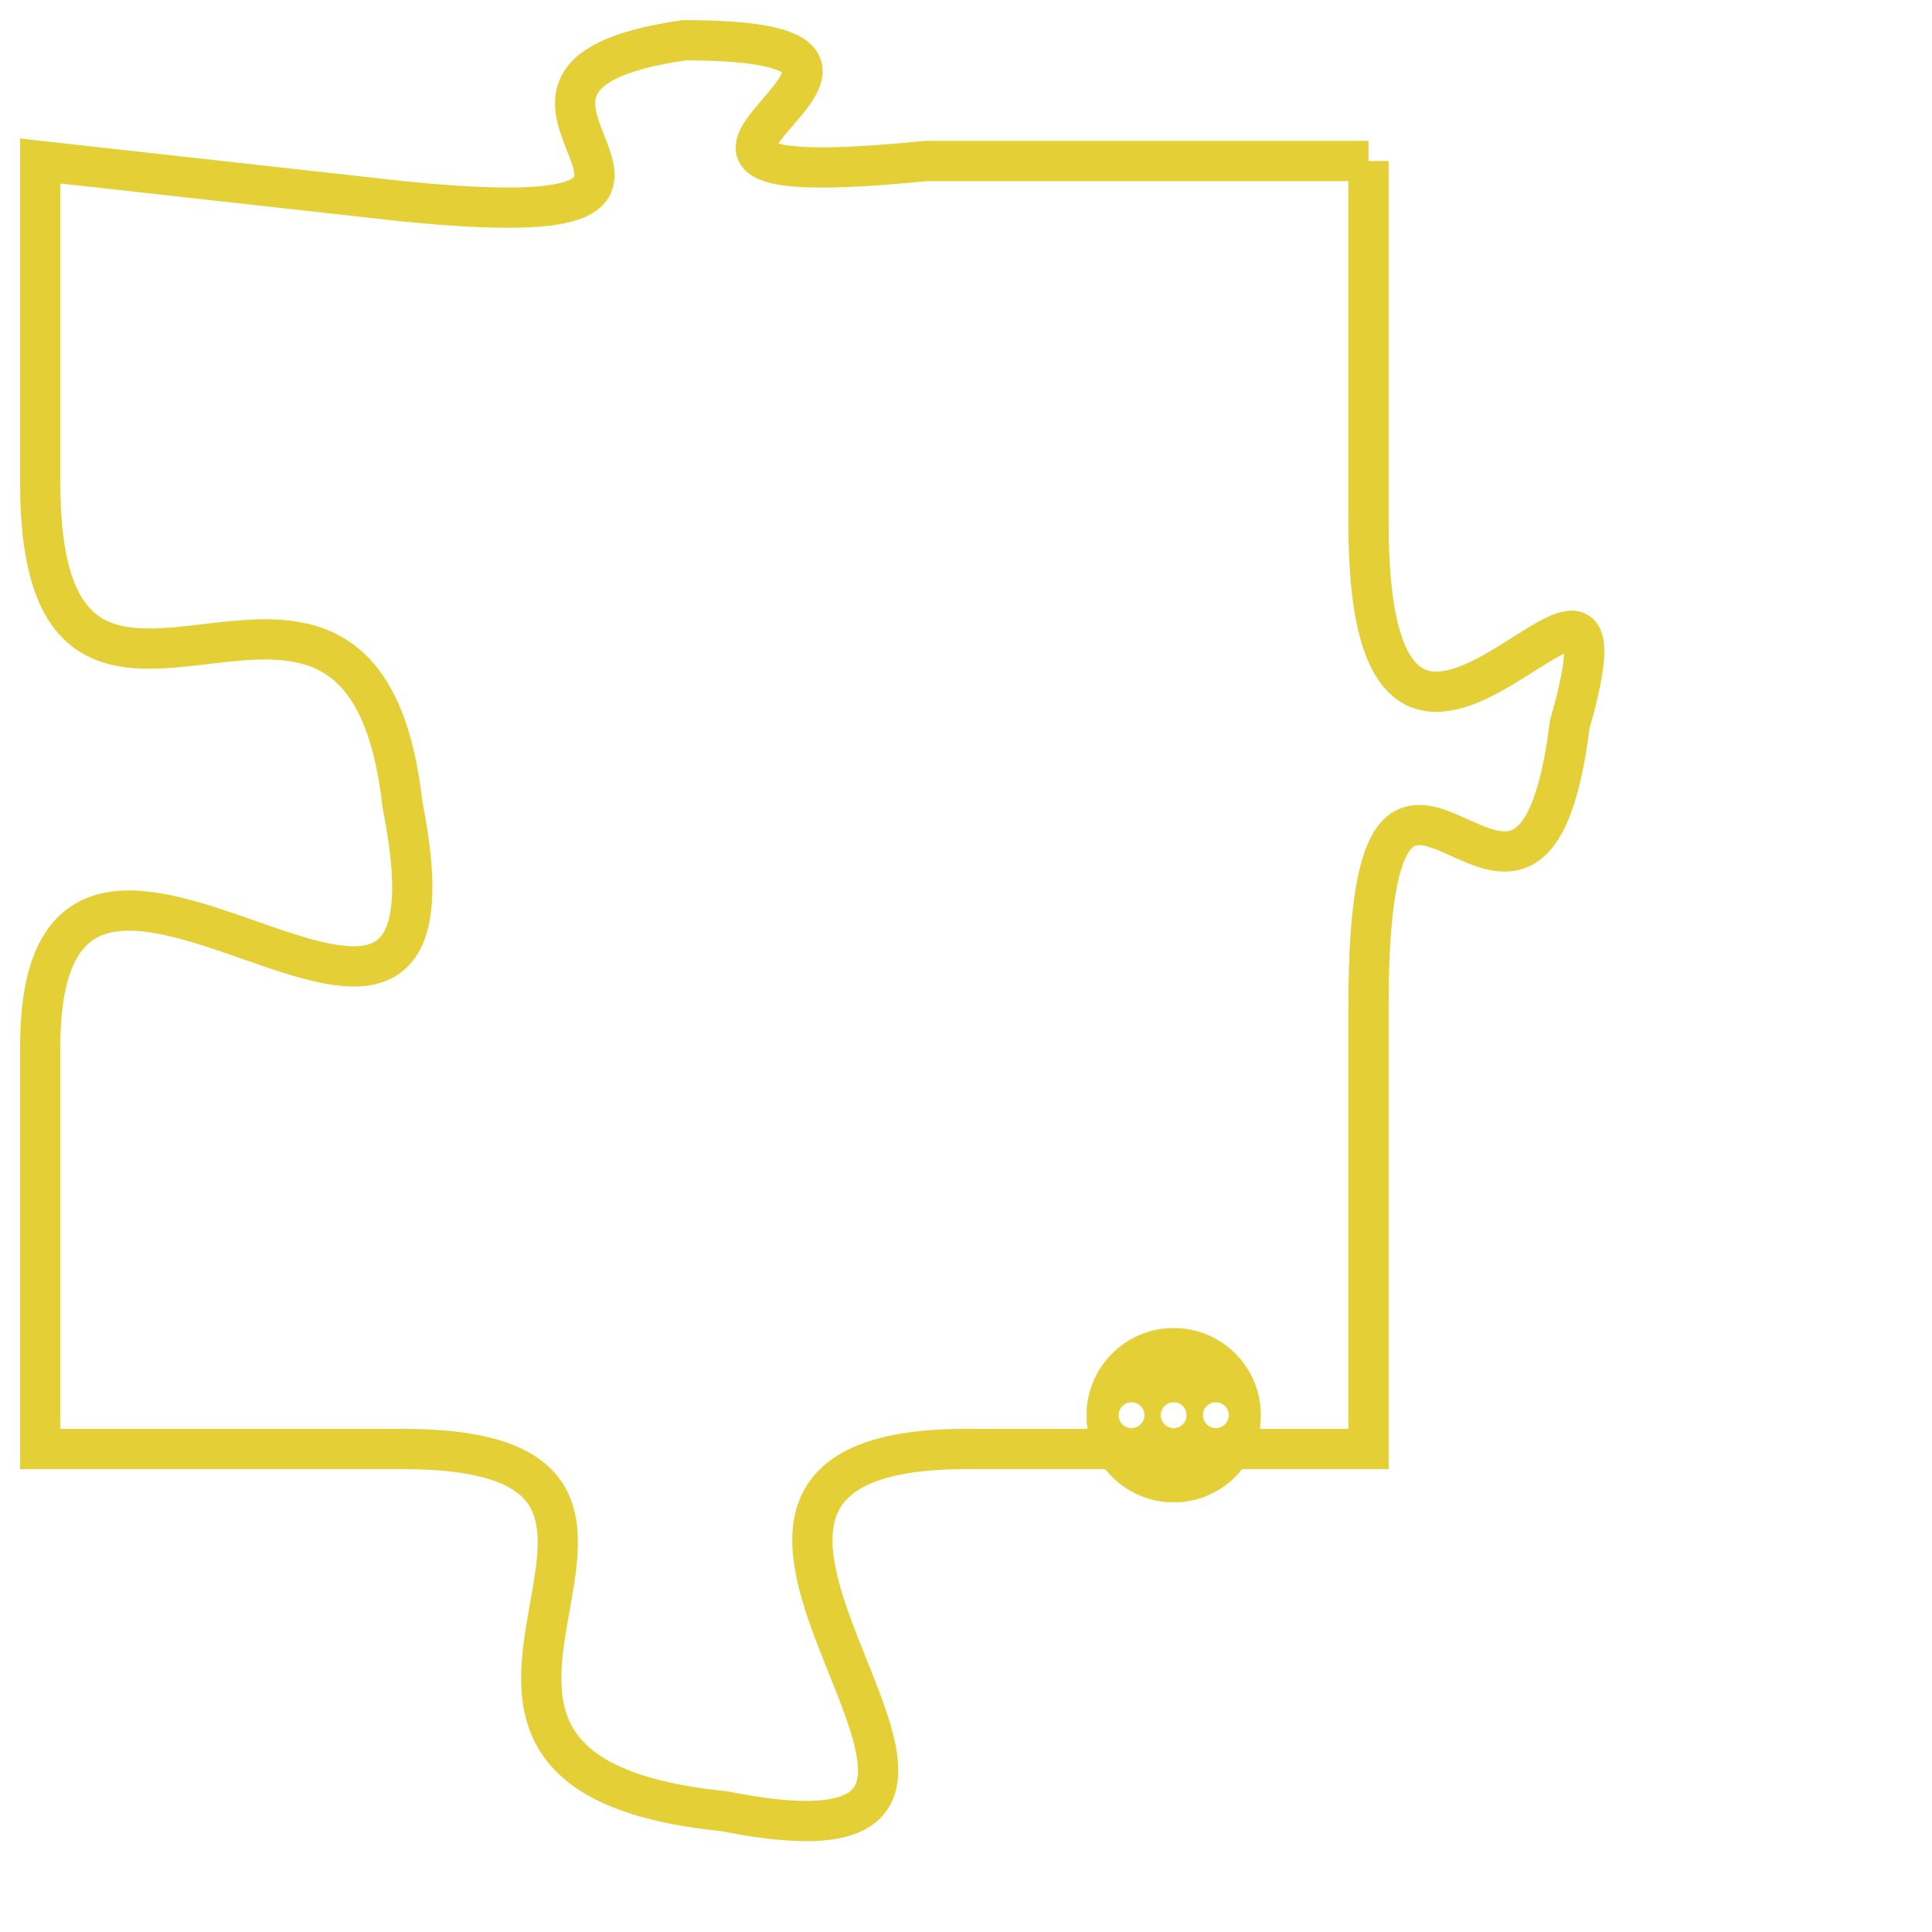 <svg version="1.1" xmlns="http://www.w3.org/2000/svg" xmlns:xlink="http://www.w3.org/1999/xlink" fill="transparent" x="0" y="0" width="350" height="350" preserveAspectRatio="xMinYMin slice"><style type="text/css">.links{fill:transparent;stroke: #E4CF37;}.links:hover{fill:#63D272; opacity:0.4;}</style><defs><g id="allt"><path id="t2537" d="M2244,608 L2233,608 C2223,609 2235,605 2227,605 C2220,606 2230,610 2220,609 L2211,608 2211,608 L2211,616 C2211,625 2219,615 2220,624 C2222,634 2211,621 2211,630 L2211,640 2211,640 L2220,640 C2229,640 2218,648 2228,649 C2238,651 2224,640 2234,640 L2244,640 2244,640 L2244,629 C2244,619 2248,630 2249,622 C2251,615 2244,627 2244,617 L2244,608"/></g><clipPath id="c" clipRule="evenodd" fill="transparent"><use href="#t2537"/></clipPath></defs><svg viewBox="2210 604 42 48" preserveAspectRatio="xMinYMin meet"><svg width="4380" height="2430"><g><image crossorigin="anonymous" x="0" y="0" href="https://nftpuzzle.license-token.com/assets/completepuzzle.svg" width="100%" height="100%" /><g class="links"><use href="#t2537"/></g></g></svg><svg x="2237" y="637" height="9%" width="9%" viewBox="0 0 330 330"><g><a xlink:href="https://nftpuzzle.license-token.com/" class="links"><title>See the most innovative NFT based token software licensing project</title><path fill="#E4CF37" id="more" d="M165,0C74.019,0,0,74.019,0,165s74.019,165,165,165s165-74.019,165-165S255.981,0,165,0z M85,190 c-13.785,0-25-11.215-25-25s11.215-25,25-25s25,11.215,25,25S98.785,190,85,190z M165,190c-13.785,0-25-11.215-25-25 s11.215-25,25-25s25,11.215,25,25S178.785,190,165,190z M245,190c-13.785,0-25-11.215-25-25s11.215-25,25-25 c13.785,0,25,11.215,25,25S258.785,190,245,190z"></path></a></g></svg></svg></svg>